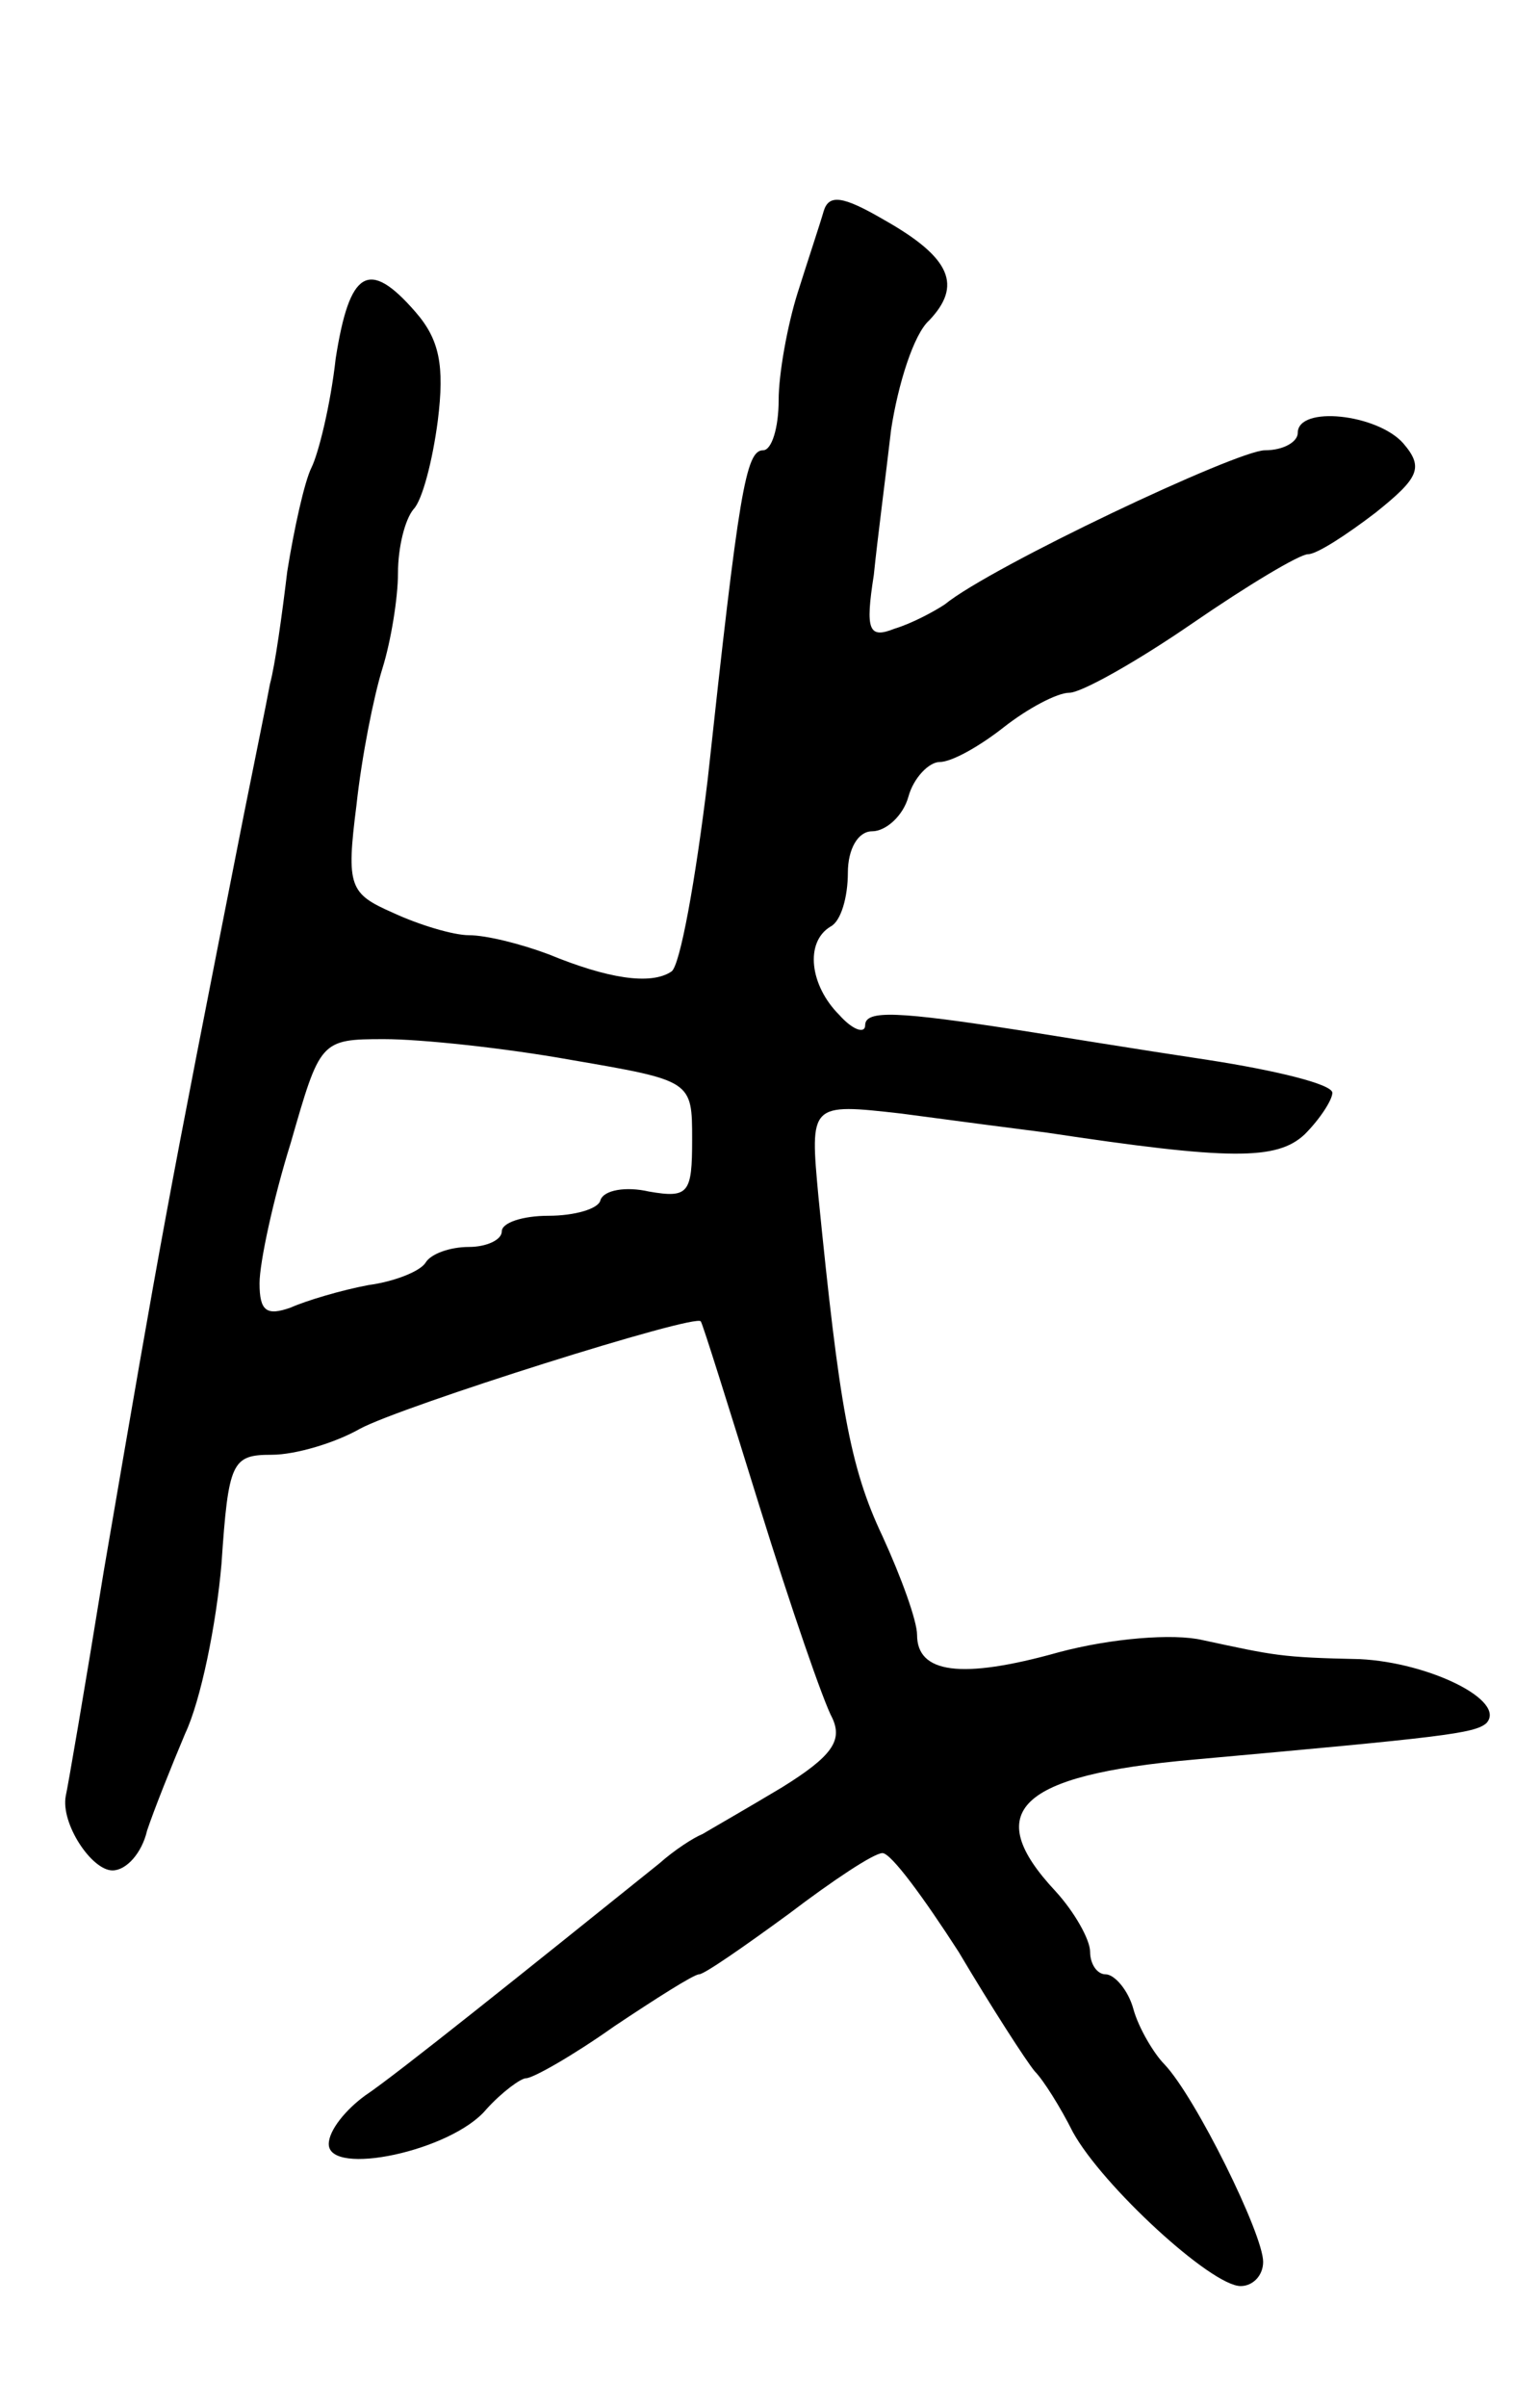 <svg version="1.0" xmlns="http://www.w3.org/2000/svg"
 width="89pt" height="139pt" viewBox="0 0 89 139"
 preserveAspectRatio="xMidYMid meet">
<g transform="translate(0,139) scale(0.1,-0.1)"
fill="#000000" stroke="none">
<path d="M476 1268 c-2 -7 -9 -28 -15 -47 -6 -19 -11 -47 -11 -62 0 -16 -4
-29 -9 -29 -10 0 -14 -24 -32 -190 -7 -58 -16 -108 -21 -111 -12 -8 -37 -4
-71 10 -16 6 -36 11 -46 11 -9 0 -29 6 -44 13 -25 11 -27 15 -21 62 3 28 10
63 15 79 5 16 9 41 9 55 0 15 4 31 9 37 5 5 11 28 14 51 4 32 1 47 -13 63 -27
31 -38 24 -46 -27 -3 -27 -10 -55 -14 -63 -4 -8 -10 -35 -14 -60 -3 -25 -7
-54 -10 -65 -2 -11 -9 -45 -15 -75 -46 -233 -47 -239 -81 -437 -11 -68 -21
-126 -22 -130 -3 -16 15 -43 27 -43 8 0 17 10 20 23 4 12 14 37 22 56 9 19 18
63 21 98 4 59 6 63 29 63 14 0 37 7 51 15 24 13 195 67 197 62 1 -1 16 -49 34
-107 18 -58 37 -113 42 -122 6 -13 0 -22 -29 -40 -20 -12 -41 -24 -46 -27 -5
-2 -16 -9 -25 -17 -76 -61 -152 -122 -170 -134 -11 -8 -21 -20 -21 -28 0 -19
71 -4 91 20 9 10 20 18 23 18 4 0 27 13 51 30 24 16 46 30 49 30 3 0 26 16 52
35 25 19 49 35 54 35 5 0 24 -26 44 -57 19 -32 39 -63 44 -69 5 -5 15 -21 22
-35 17 -31 80 -89 97 -89 7 0 13 6 13 14 0 16 -39 95 -57 114 -6 6 -15 21 -18
32 -3 11 -11 20 -16 20 -5 0 -9 6 -9 13 0 7 -9 23 -20 35 -43 46 -22 67 80 76
144 13 162 15 169 21 12 13 -33 35 -73 37 -46 1 -49 2 -91 11 -17 4 -53 1 -83
-7 -57 -16 -82 -12 -82 10 0 8 -9 33 -20 57 -19 40 -25 76 -37 196 -5 54 -5
54 48 48 30 -4 68 -9 84 -11 106 -16 133 -16 149 -1 9 9 16 20 16 24 0 5 -33
13 -72 19 -40 6 -89 14 -108 17 -71 11 -90 12 -90 3 0 -5 -7 -3 -15 6 -17 17
-20 42 -5 51 6 3 10 17 10 31 0 14 6 24 14 24 8 0 18 9 21 20 3 11 12 20 18
20 7 0 23 9 37 20 14 11 31 20 38 20 7 0 39 18 71 40 32 22 62 40 67 40 5 0
22 11 39 24 25 20 28 26 16 40 -15 17 -61 22 -61 6 0 -5 -8 -10 -19 -10 -16 0
-158 -67 -185 -89 -6 -4 -19 -11 -29 -14 -15 -6 -17 -1 -12 31 2 20 7 58 10
84 4 26 13 55 22 63 19 20 13 36 -26 58 -24 14 -32 15 -35 5z m-146 -490 c70
-12 70 -12 70 -46 0 -31 -2 -34 -25 -30 -13 3 -26 1 -28 -5 -1 -5 -15 -9 -30
-9 -15 0 -27 -4 -27 -9 0 -5 -9 -9 -19 -9 -11 0 -22 -4 -25 -9 -3 -5 -18 -11
-33 -13 -16 -3 -36 -9 -45 -13 -14 -5 -18 -2 -18 14 0 12 8 49 18 81 17 59 17
60 54 60 21 0 69 -5 108 -12z"/>
</g>
</svg>
